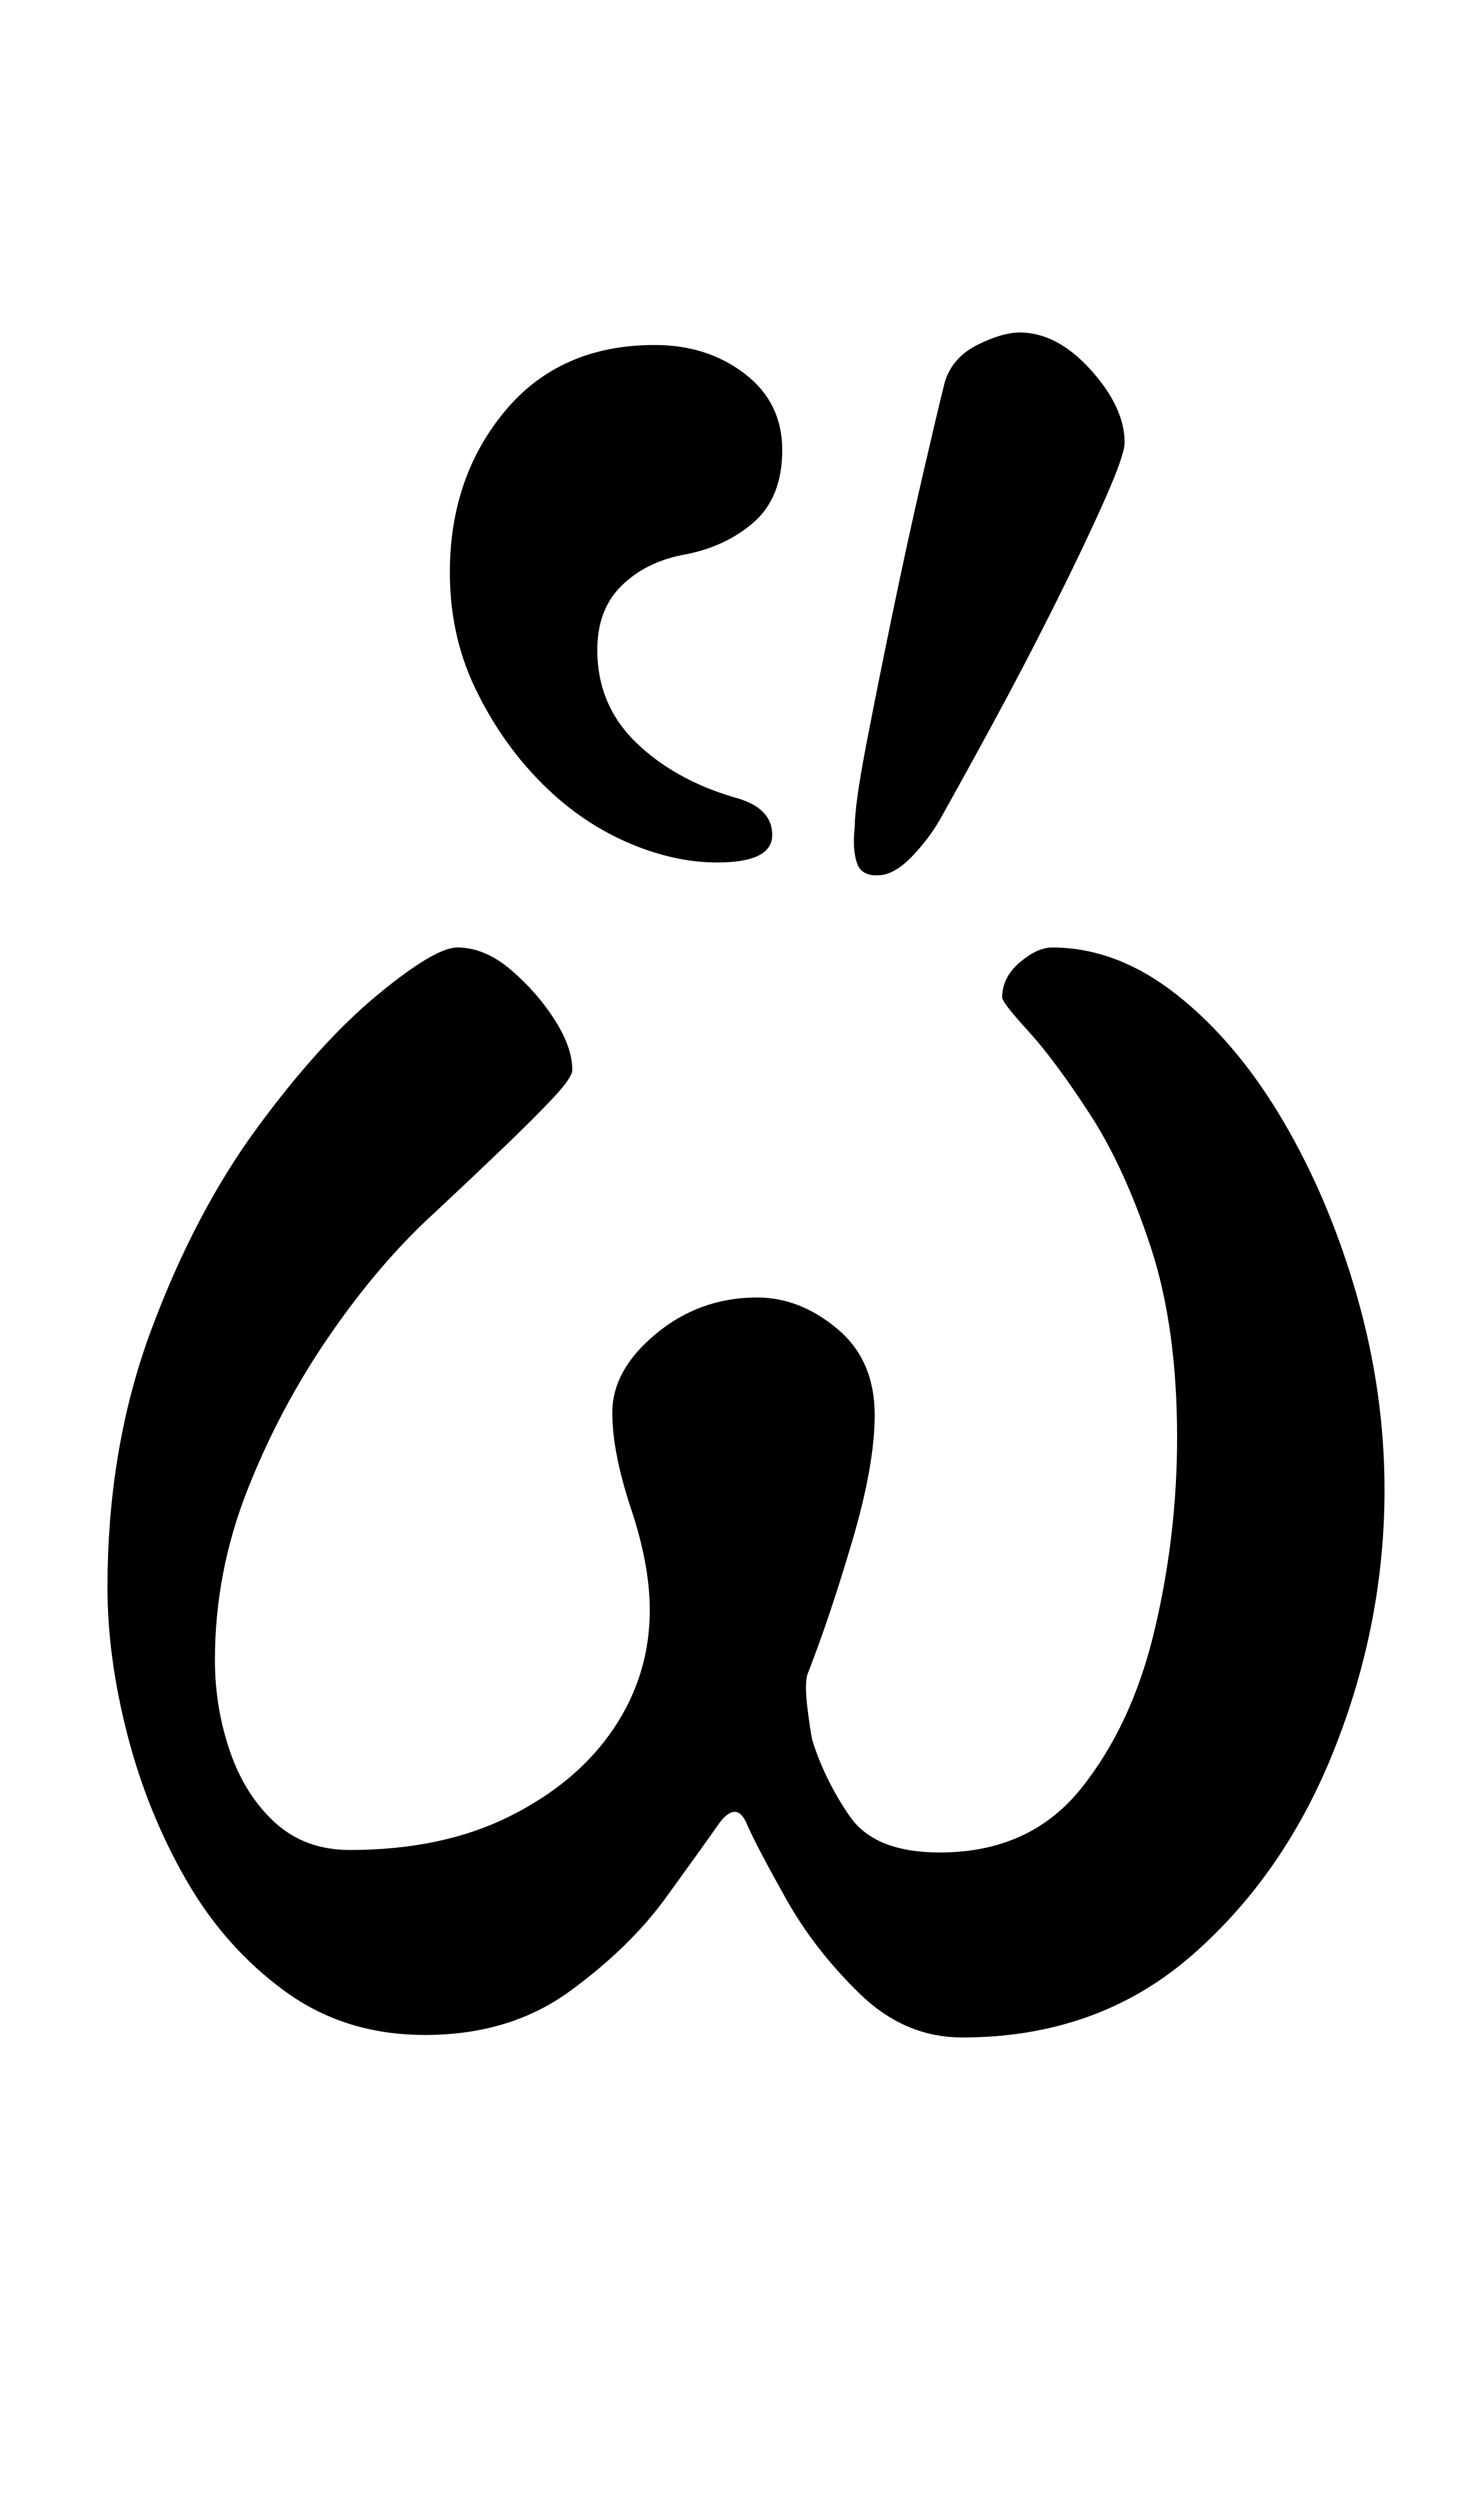 <?xml version="1.0" standalone="no"?>
<!DOCTYPE svg PUBLIC "-//W3C//DTD SVG 1.1//EN" "http://www.w3.org/Graphics/SVG/1.1/DTD/svg11.dtd" >
<svg xmlns="http://www.w3.org/2000/svg" xmlns:xlink="http://www.w3.org/1999/xlink" version="1.1" viewBox="-10 0 587 1000">
  <g transform="matrix(1 0 0 -1 0 800)">
   <path fill="currentColor"
d="M160 -14q-32 0 -56 17.5t-39.5 44.5t-23.5 58t-8 59q0 56 17.5 103t42.5 81t48 53t32 19q11 0 21.5 -9t17.5 -20t7 -20q0 -3 -7.5 -11t-20 -20t-27.5 -26q-22 -20 -42 -49t-33 -62t-13 -68q0 -19 6 -36.5t18 -28.5t30 -11q37 0 64 13.5t41.5 35t14.5 47.5q0 18 -7.5 40.5
t-7.5 38.5q0 17 17.5 31.5t40.5 14.5q17 0 32 -12.5t15 -34.5q0 -20 -9 -50.5t-18 -53.5q-1 -4 0 -12.5t2 -13.5q5 -16 15 -30.5t36 -14.5q36 0 56.5 25.5t29.5 63.5t9 77q0 44 -10.5 76t-24.5 53.5t-24.5 33t-10.5 13.5q0 8 7 14t13 6q26 0 50 -19t42.5 -50.5t29.5 -70
t11 -77.5q0 -53 -20 -103.5t-57.5 -83t-91.5 -32.5q-23 0 -41 17.5t-29.5 38t-15.5 29.5q-4 10 -11 1q-7 -10 -21.5 -30t-38.5 -37.5t-58 -17.5zM343 450q-8 -1 -10 4.5t-1 14.5q0 9 4.5 32.5t10.5 52.5t12 55t9 38q3 10 13 15t17 5q15 0 28.5 -15t13.5 -29q0 -5 -8 -23
t-20 -42t-24.5 -47t-21.5 -39q-4 -7 -10.5 -14t-12.5 -8zM277 455q-18 0 -37 8.5t-34.5 24.5t-25.5 37t-10 46q0 38 22 64.5t60 26.5q21 0 36 -11.5t15 -30.5t-11.5 -29t-28.5 -13q-15 -3 -24.5 -12.5t-9.5 -25.5q0 -22 15.5 -37t39.5 -22q15 -4 15 -15t-22 -11z" />
  </g>

</svg>
